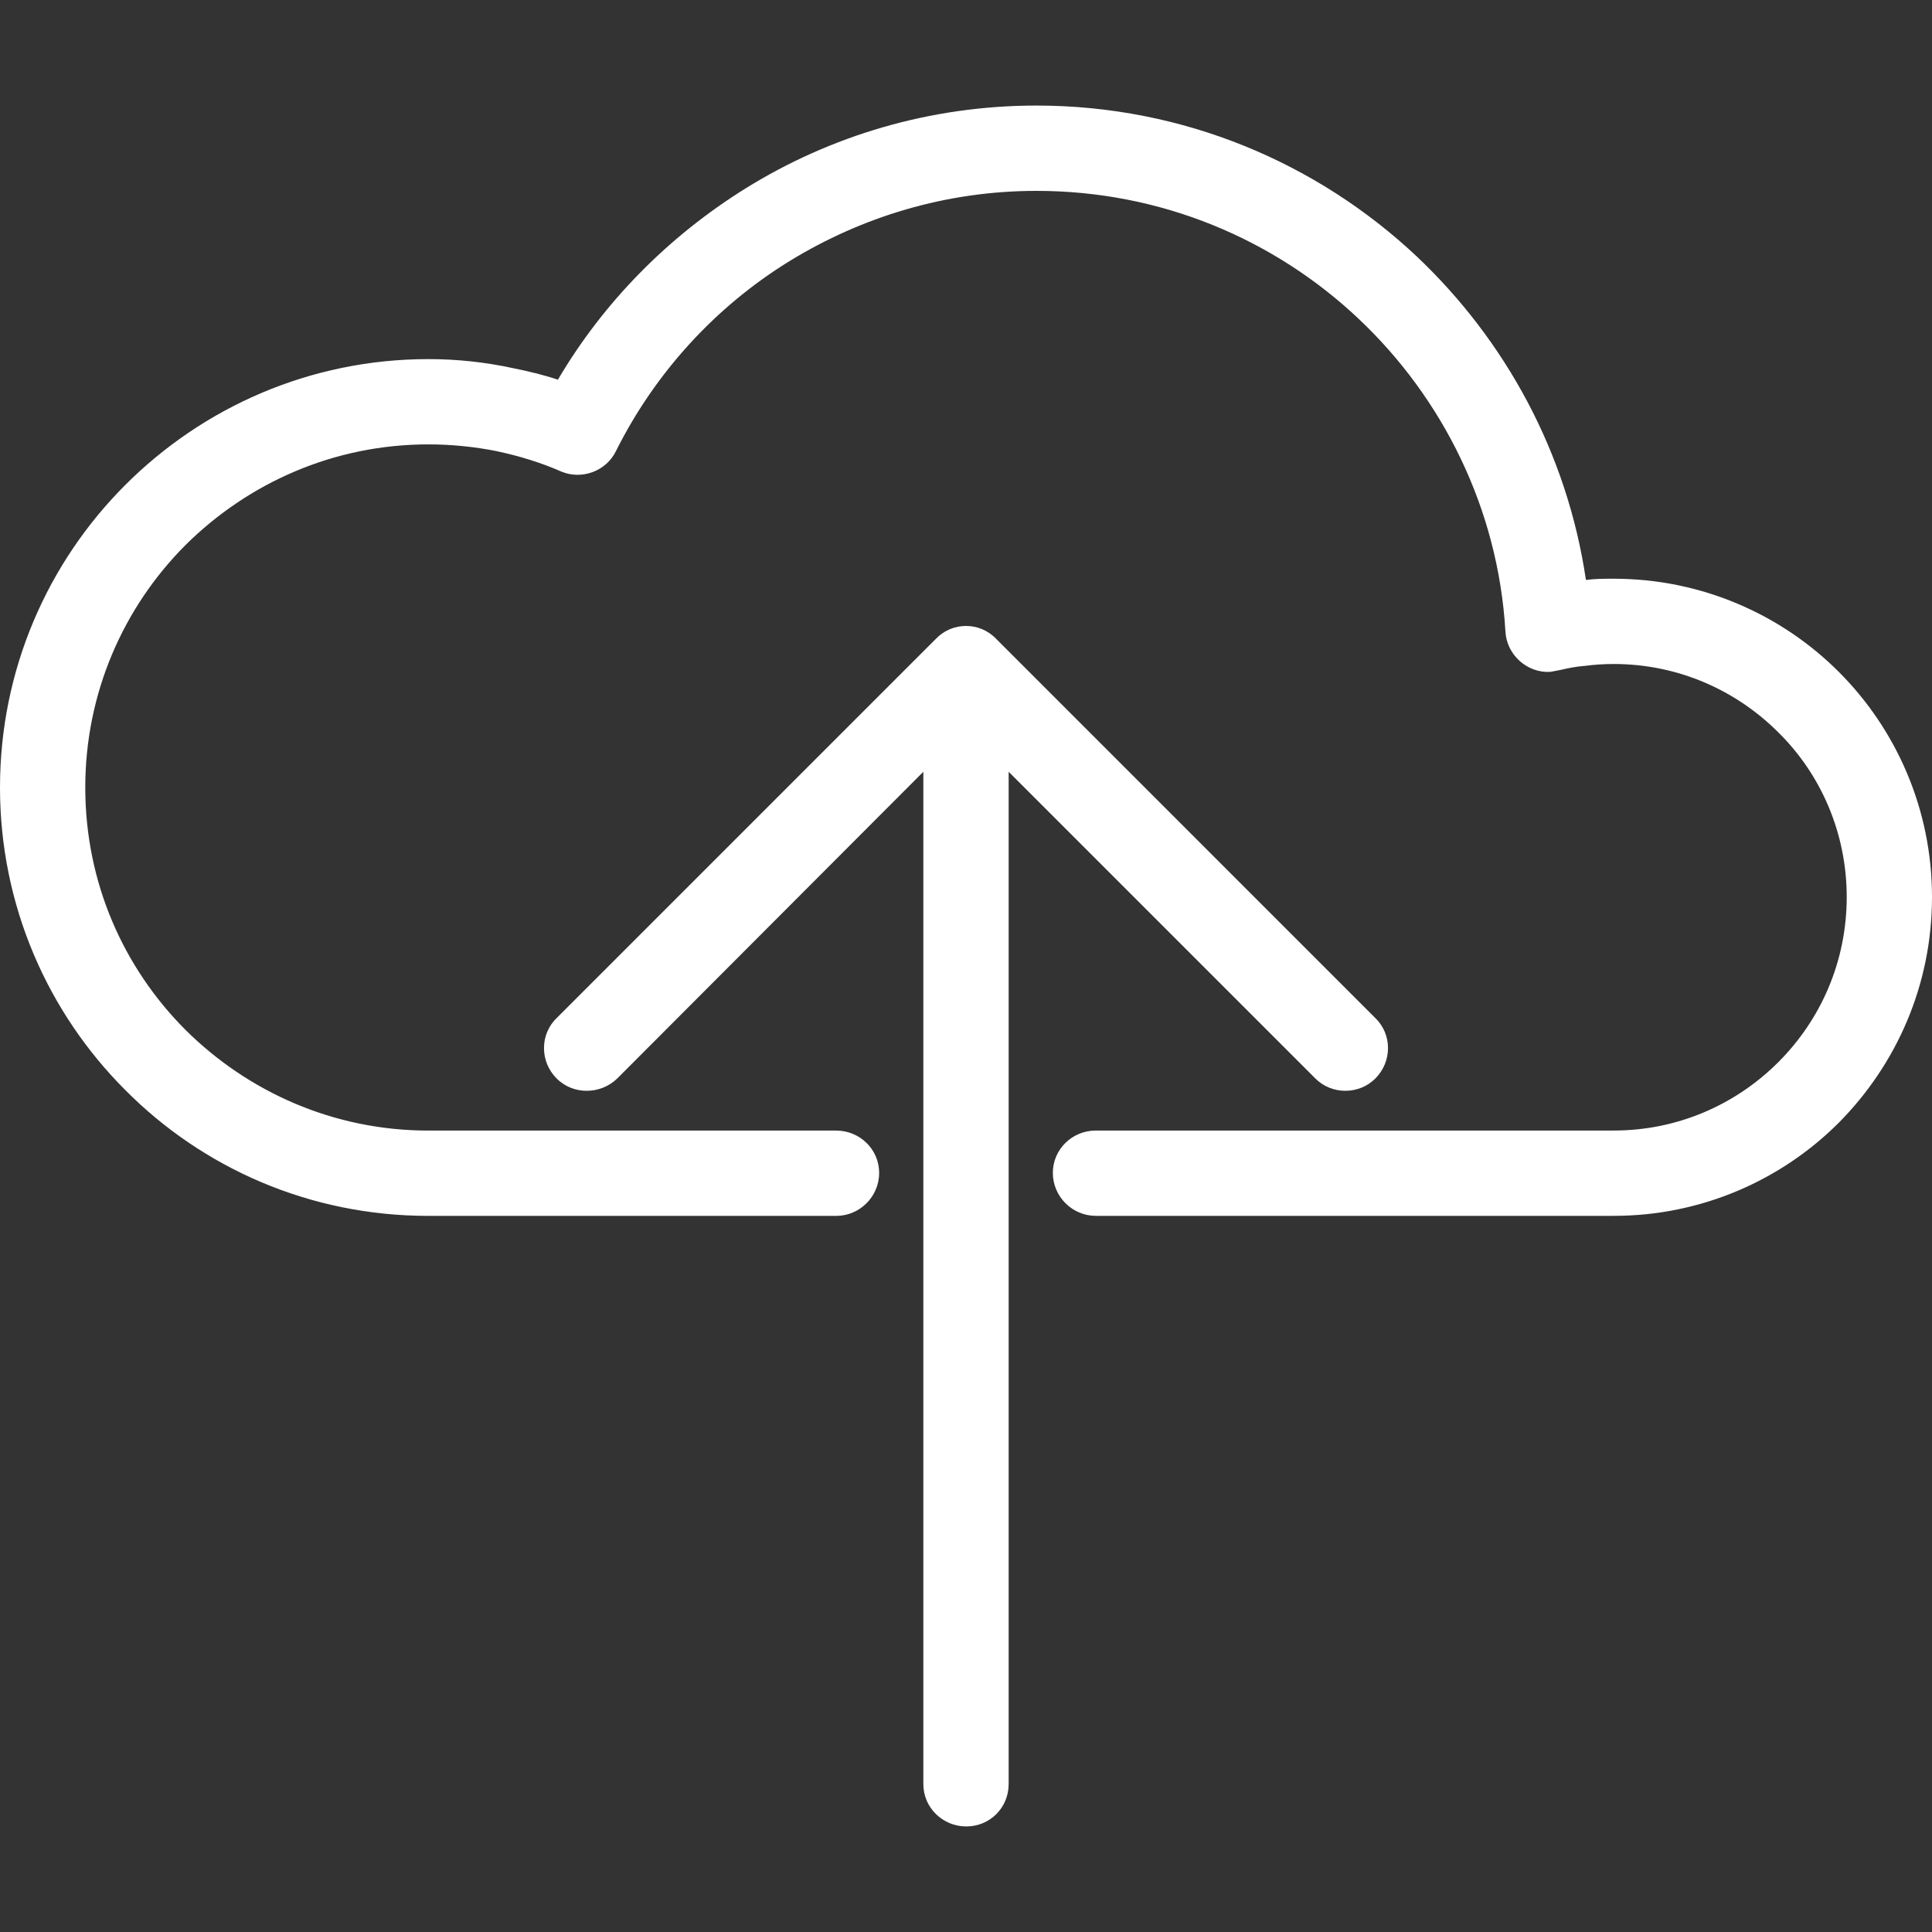 <?xml version="1.0" encoding="iso-8859-1"?>
<!-- Generator: Adobe Illustrator 19.1.0, SVG Export Plug-In . SVG Version: 6.00 Build 0)  -->
<svg xmlns="http://www.w3.org/2000/svg" xmlns:xlink="http://www.w3.org/1999/xlink" version="1.1" id="Capa_1" x="0px" y="0px" viewBox="0 0 50.68 50.68" style="enable-background:new 0 0 50.68 50.68;" xml:space="preserve" width="512px" height="512px">
<rect x="0" y="0" width="50.68" height="50.68" fill="#333333" stroke="none"/>
<path d="M21.935,29.657c0.619,0,1.127,0.492,1.127,1.111c0,0.619-0.508,1.127-1.127,1.127H11.238  c-3.111,0-5.92-1.254-7.952-3.301C1.254,26.562,0,23.753,0,20.658c0-3.095,1.254-5.905,3.286-7.936  C5.317,10.69,8.127,9.42,11.238,9.42c0.746,0,1.492,0.079,2.222,0.238c0.397,0.079,0.794,0.175,1.175,0.302  c1.206-2.048,2.905-3.762,4.92-5.016c2.222-1.381,4.841-2.175,7.635-2.175c3.857,0,7.365,1.508,9.968,3.952  c2.333,2.206,3.952,5.159,4.444,8.492c0.238-0.032,0.476-0.032,0.73-0.032c2.301,0,4.397,0.936,5.904,2.444  c1.508,1.508,2.444,3.603,2.444,5.905c0,2.317-0.936,4.397-2.444,5.92c-1.508,1.508-3.603,2.444-5.904,2.444H28.745  c-0.619,0-1.127-0.508-1.127-1.127c0-0.619,0.508-1.111,1.127-1.111h13.587c1.682,0,3.206-0.683,4.317-1.794  c1.111-1.111,1.794-2.635,1.794-4.333c0-1.682-0.682-3.222-1.794-4.317c-1.111-1.111-2.635-1.794-4.317-1.794  c-0.254,0-0.508,0.016-0.746,0.048c-0.238,0.016-0.46,0.063-0.667,0.111c-0.079,0.016-0.159,0.032-0.254,0.048  c-0.603,0.032-1.143-0.444-1.175-1.063c-0.19-3.222-1.651-6.127-3.857-8.206c-2.206-2.079-5.174-3.349-8.444-3.349  c-2.381,0-4.587,0.683-6.476,1.841c-1.936,1.19-3.524,2.921-4.555,4.984l0,0c-0.254,0.524-0.889,0.762-1.429,0.54  c-0.54-0.238-1.111-0.413-1.714-0.54c-0.556-0.111-1.159-0.175-1.778-0.175c-2.492,0-4.73,1.016-6.365,2.635  c-1.635,1.635-2.635,3.889-2.635,6.365c0,2.492,1,4.73,2.635,6.365c1.635,1.619,3.873,2.635,6.365,2.635H21.935z M36.077,26.705  c0.444,0.429,0.444,1.143,0,1.587c-0.429,0.429-1.143,0.429-1.571,0l-8.047-8.047V46.8c0,0.619-0.492,1.111-1.111,1.111  c-0.619,0-1.127-0.492-1.127-1.111V20.245l-8.031,8.047c-0.444,0.429-1.159,0.429-1.587,0c-0.444-0.444-0.444-1.159,0-1.587  l9.952-9.952c0.429-0.444,1.143-0.444,1.571,0L36.077,26.705z" fill="#FFFFFF"/>
<g>
</g>
<g>
</g>
<g>
</g>
<g>
</g>
<g>
</g>
<g>
</g>
<g>
</g>
<g>
</g>
<g>
</g>
<g>
</g>
<g>
</g>
<g>
</g>
<g>
</g>
<g>
</g>
<g>
</g>
</svg>
